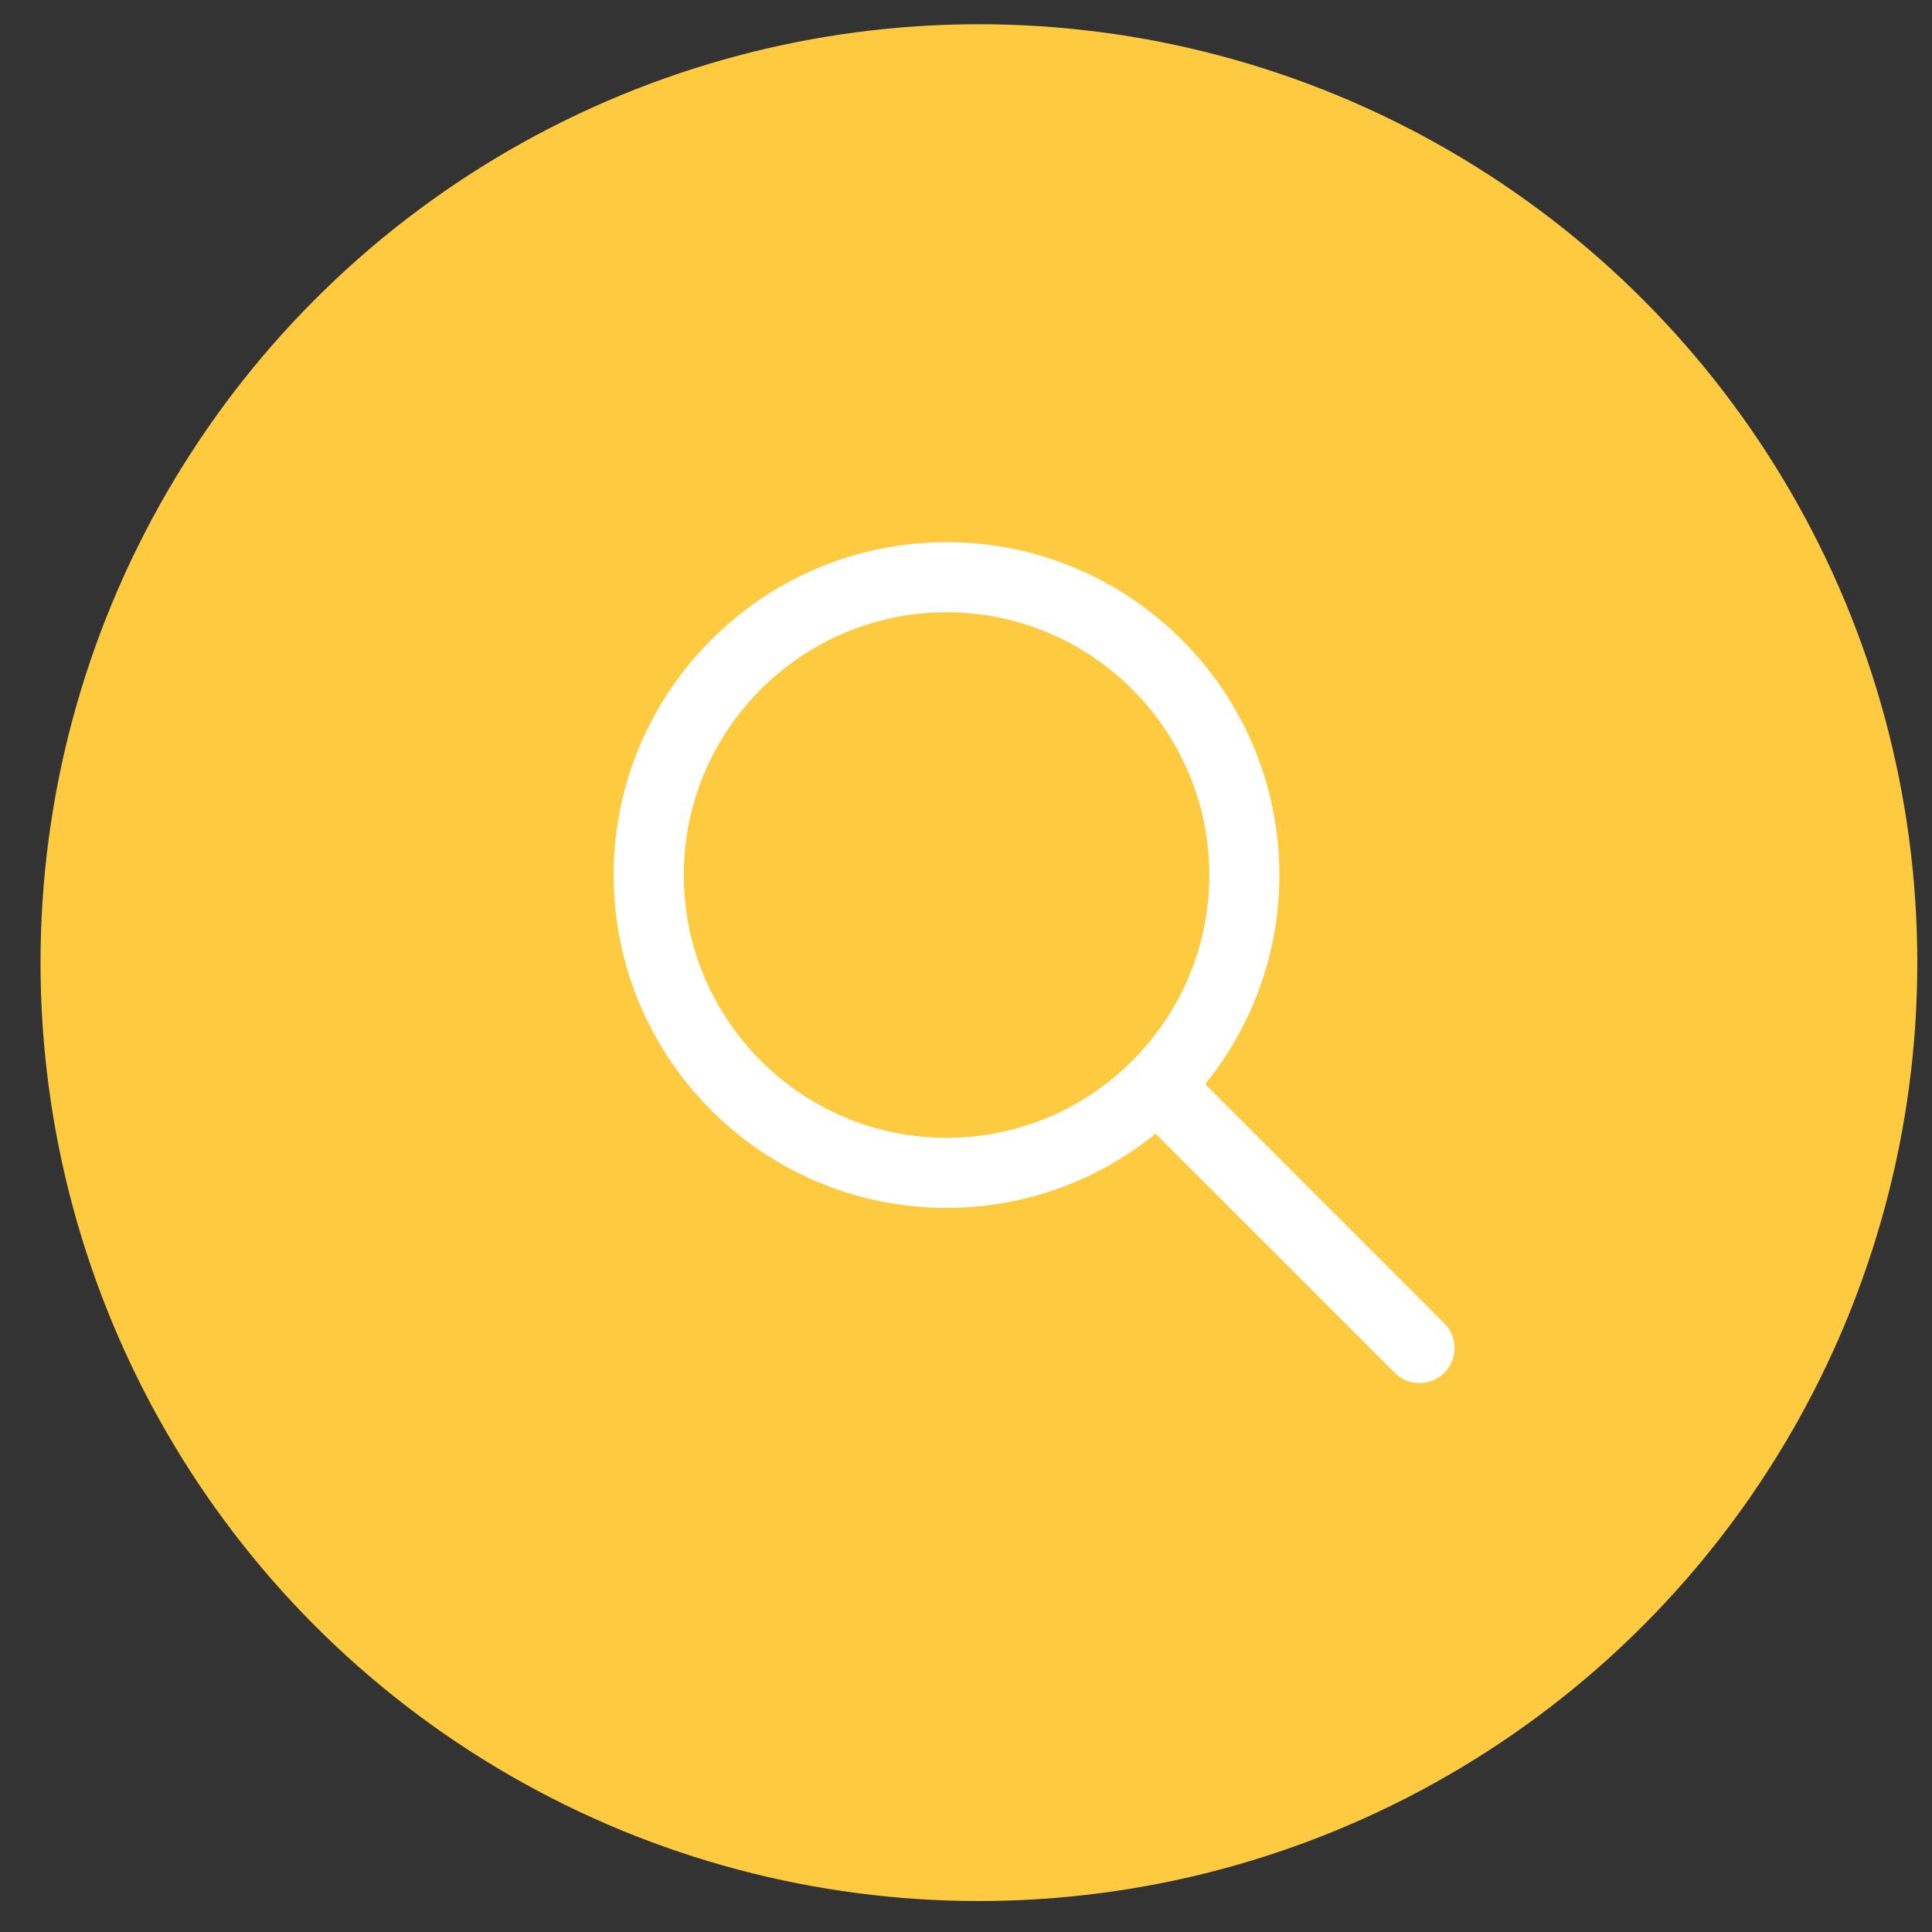 <svg width="35" height="35" viewBox="0 0 35 35" fill="none" xmlns="http://www.w3.org/2000/svg">
<rect x="0" y="0" width="35" height="35" fill="#333333" stroke="none"/>
<circle cx="17.734" cy="17.439" r="17" fill="#FDCA40"/>
<path d="M26.165 23.973L21.833 19.64C22.672 18.604 23.177 17.287 23.177 15.852C23.177 12.527 20.472 9.822 17.147 9.822C13.822 9.822 11.117 12.527 11.117 15.852C11.117 19.177 13.822 21.882 17.147 21.882C18.582 21.882 19.899 21.377 20.935 20.538L25.268 24.87C25.391 24.994 25.554 25.056 25.716 25.056C25.879 25.056 26.041 24.994 26.165 24.87C26.413 24.622 26.413 24.221 26.165 23.973ZM17.147 20.613C14.522 20.613 12.387 18.477 12.387 15.852C12.387 13.227 14.522 11.092 17.147 11.092C19.773 11.092 21.908 13.227 21.908 15.852C21.908 18.477 19.773 20.613 17.147 20.613Z" fill="white"/>
</svg>
